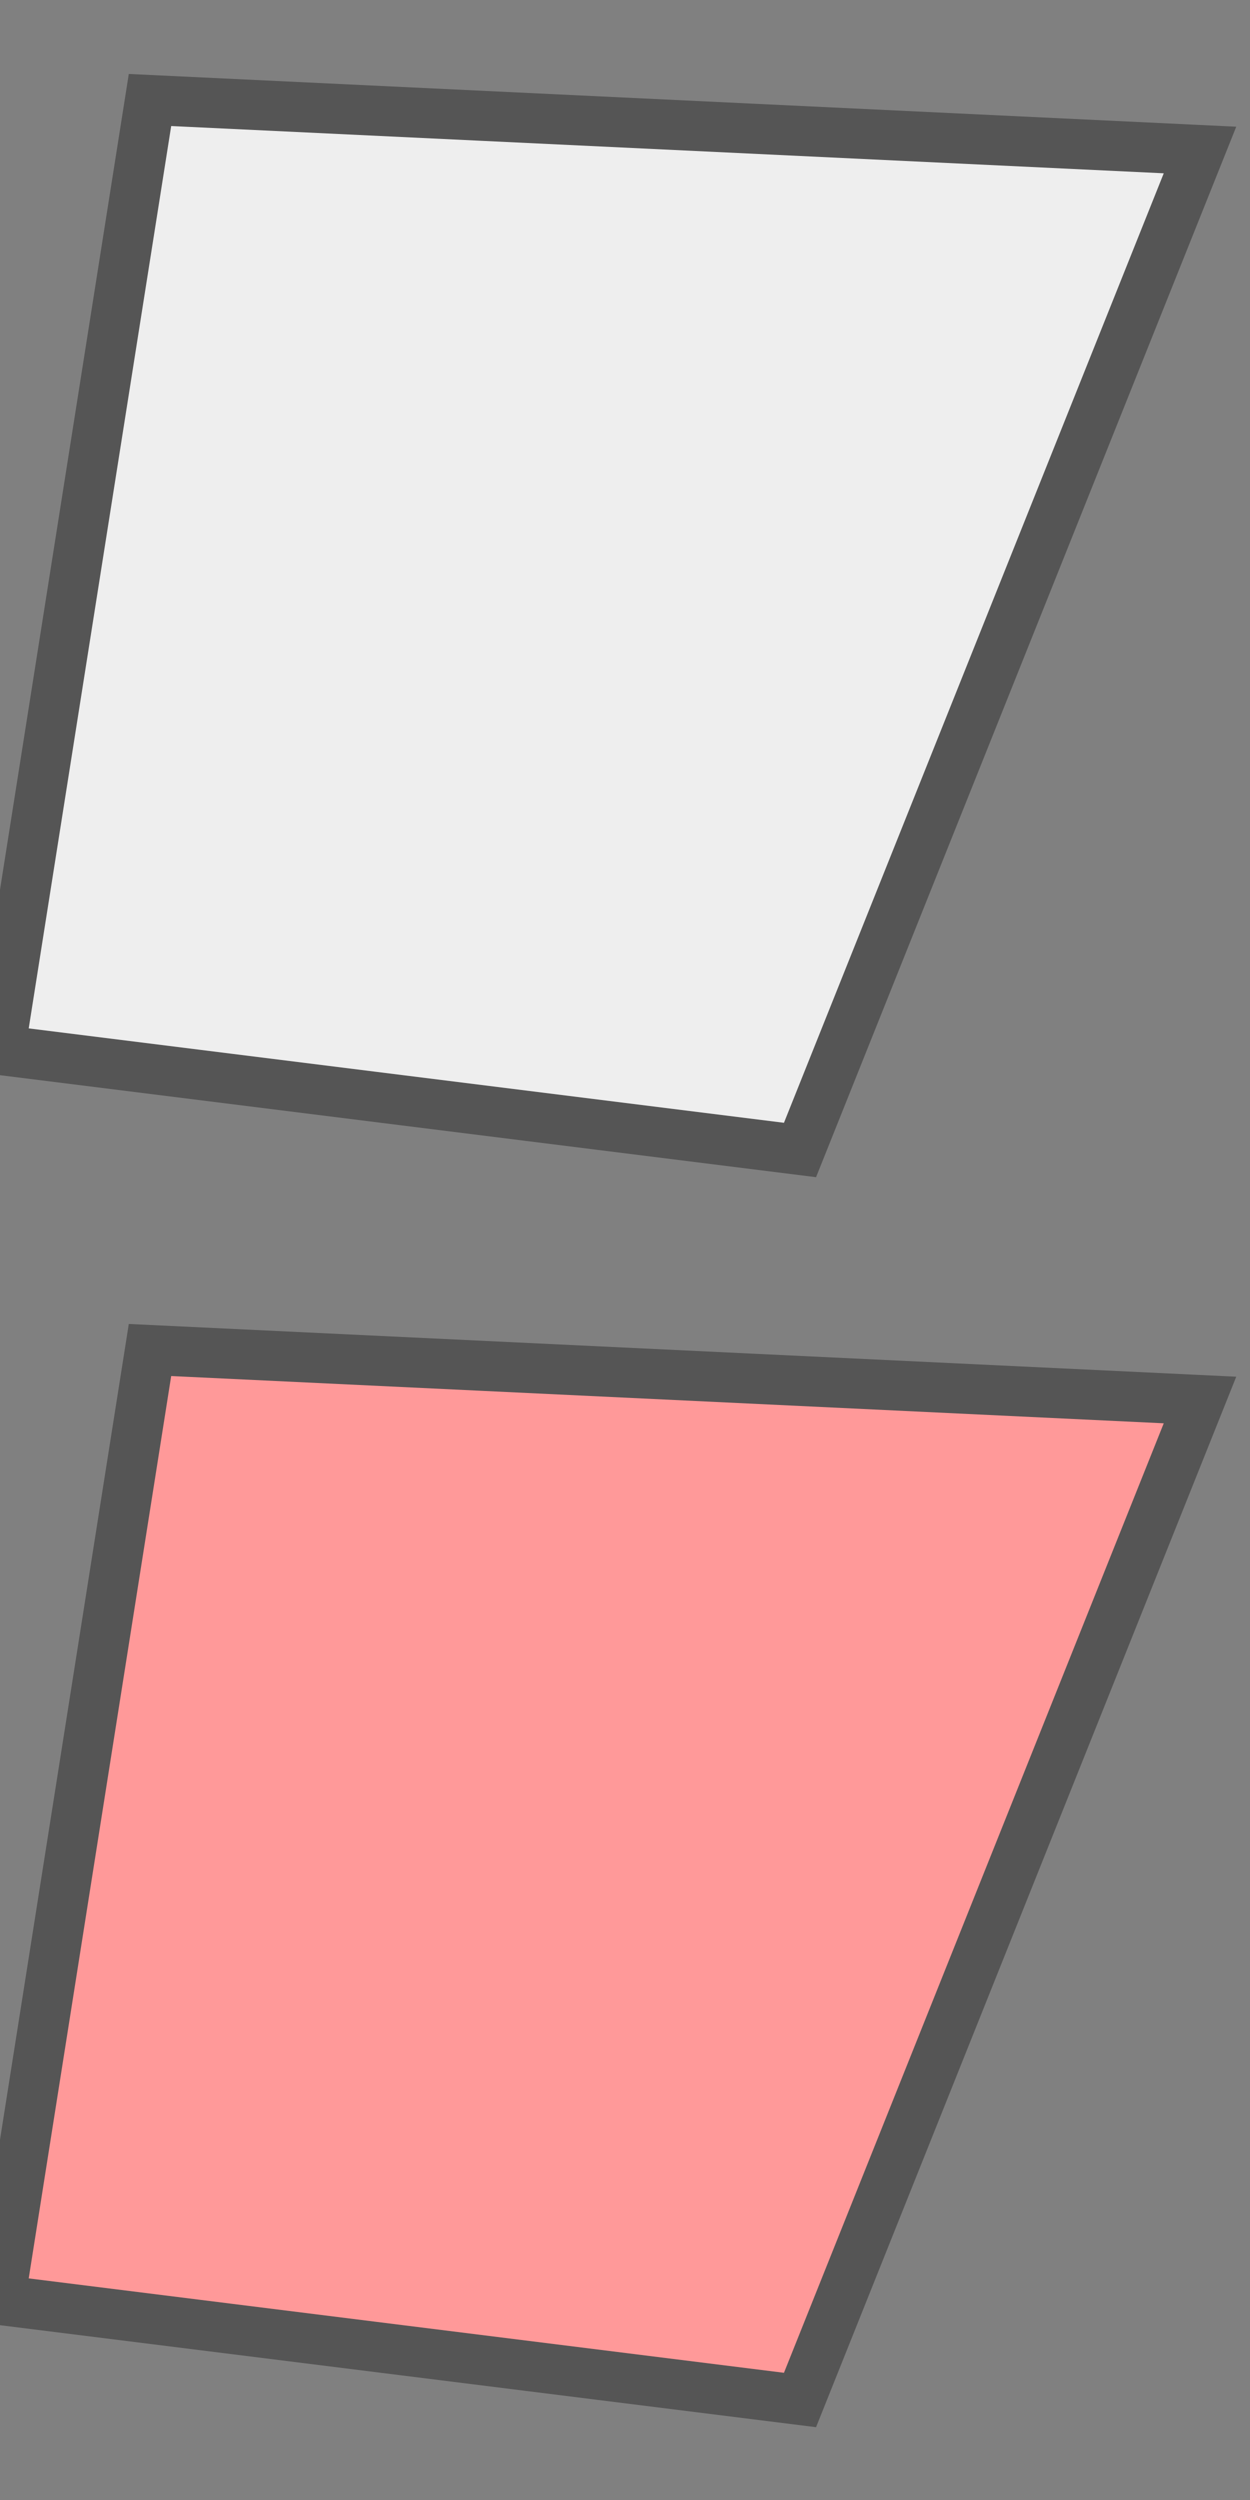 <?xml version="1.0"?>
<svg height="50" width="25" xmlns="http://www.w3.org/2000/svg" xmlns:xlink="http://www.w3.org/1999/xlink">
  <rect width="100%" height="100%" fill="#808080" stroke="none"/>
  <polygon points="3,2 24,3 16,23 0,21" style="fill:#eee;stroke:#555;stroke-width:1" />
  <polygon points="3,27 24,28 16,48 0,46" style="fill:#f99;stroke:#555;stroke-width:1" />
</svg>